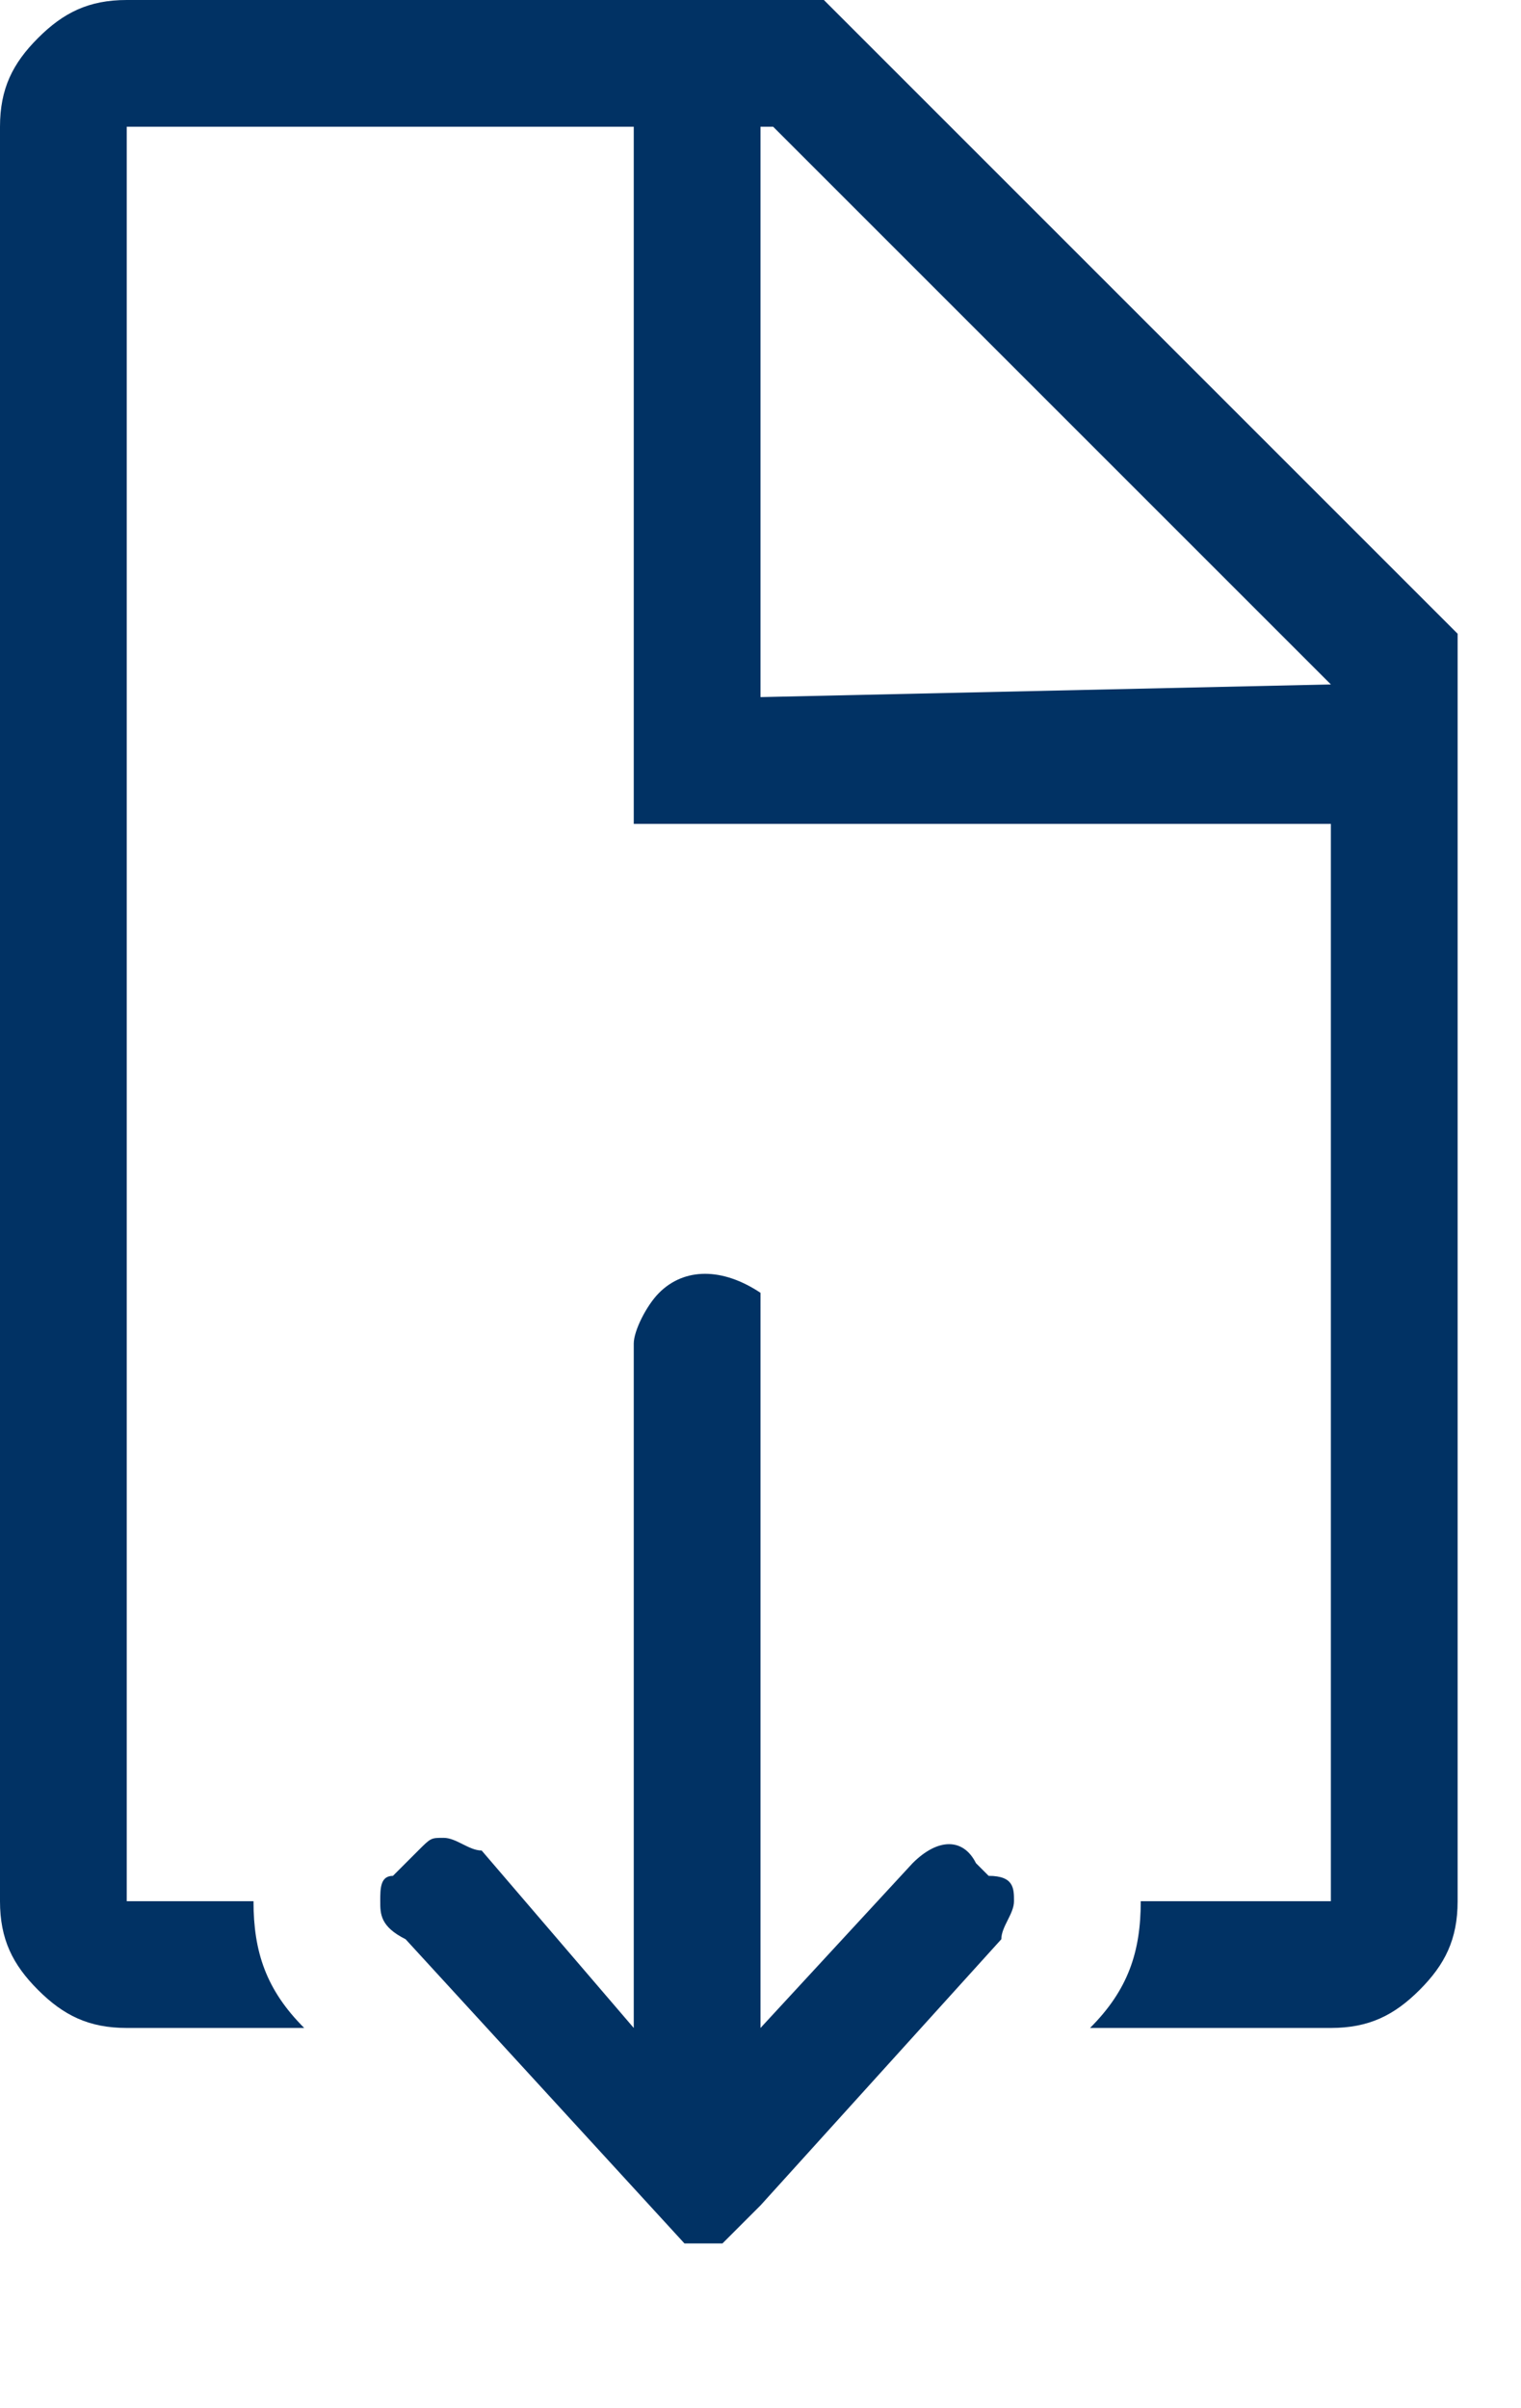 <?xml version="1.0" encoding="utf-8"?>
<!-- Generator: Adobe Illustrator 23.0.2, SVG Export Plug-In . SVG Version: 6.00 Build 0)  -->
<svg version="1.1" id="Layer_1" xmlns="http://www.w3.org/2000/svg" xmlns:xlink="http://www.w3.org/1999/xlink" x="0px" y="0px"
	 viewBox="0 0 12 19" style="enable-background:new 0 0 12 19;" xml:space="preserve">
<style type="text/css">
	.st0{fill-rule:evenodd;clip-rule:evenodd;fill:#013264;}
</style>
<path class="st0" d="M6,17.4l-0.2,0.2c0,0-0.1,0.1-0.1,0.1c-0.1,0-0.2,0-0.3,0l-2.2-2.4C3,15.2,3,15.1,3,15c0-0.1,0-0.2,0.1-0.2
	l0.2-0.2c0.1-0.1,0.1-0.1,0.2-0.1c0,0,0,0,0,0c0.1,0,0.2,0.1,0.3,0.1L5,16v-5.4c0-0.1,0.1-0.3,0.2-0.4c0.2-0.2,0.5-0.2,0.8,0
	C6,10.3,6,10.4,6,10.5V16l1.2-1.3c0.2-0.2,0.4-0.2,0.5,0l0.1,0.1C8,14.8,8,14.9,8,15c0,0.1-0.1,0.2-0.1,0.3L6,17.4z M11.5,5v10
	c0,0.3-0.1,0.5-0.3,0.7S10.8,16,10.5,16H8.6l0,0C8.9,15.7,9,15.4,9,15c0,0,0,0,0,0h1.5V6.5H5V1H1v14h1c0,0,0,0,0,0
	c0,0.4,0.1,0.7,0.4,1l0,0H1c-0.3,0-0.5-0.1-0.7-0.3S0,15.3,0,15V1c0-0.3,0.1-0.5,0.3-0.7S0.7,0,1,0h5.5L11.5,5z M10.5,5.4L6.1,1H6
	v4.5L10.5,5.4L10.5,5.4z"/>
</svg>
